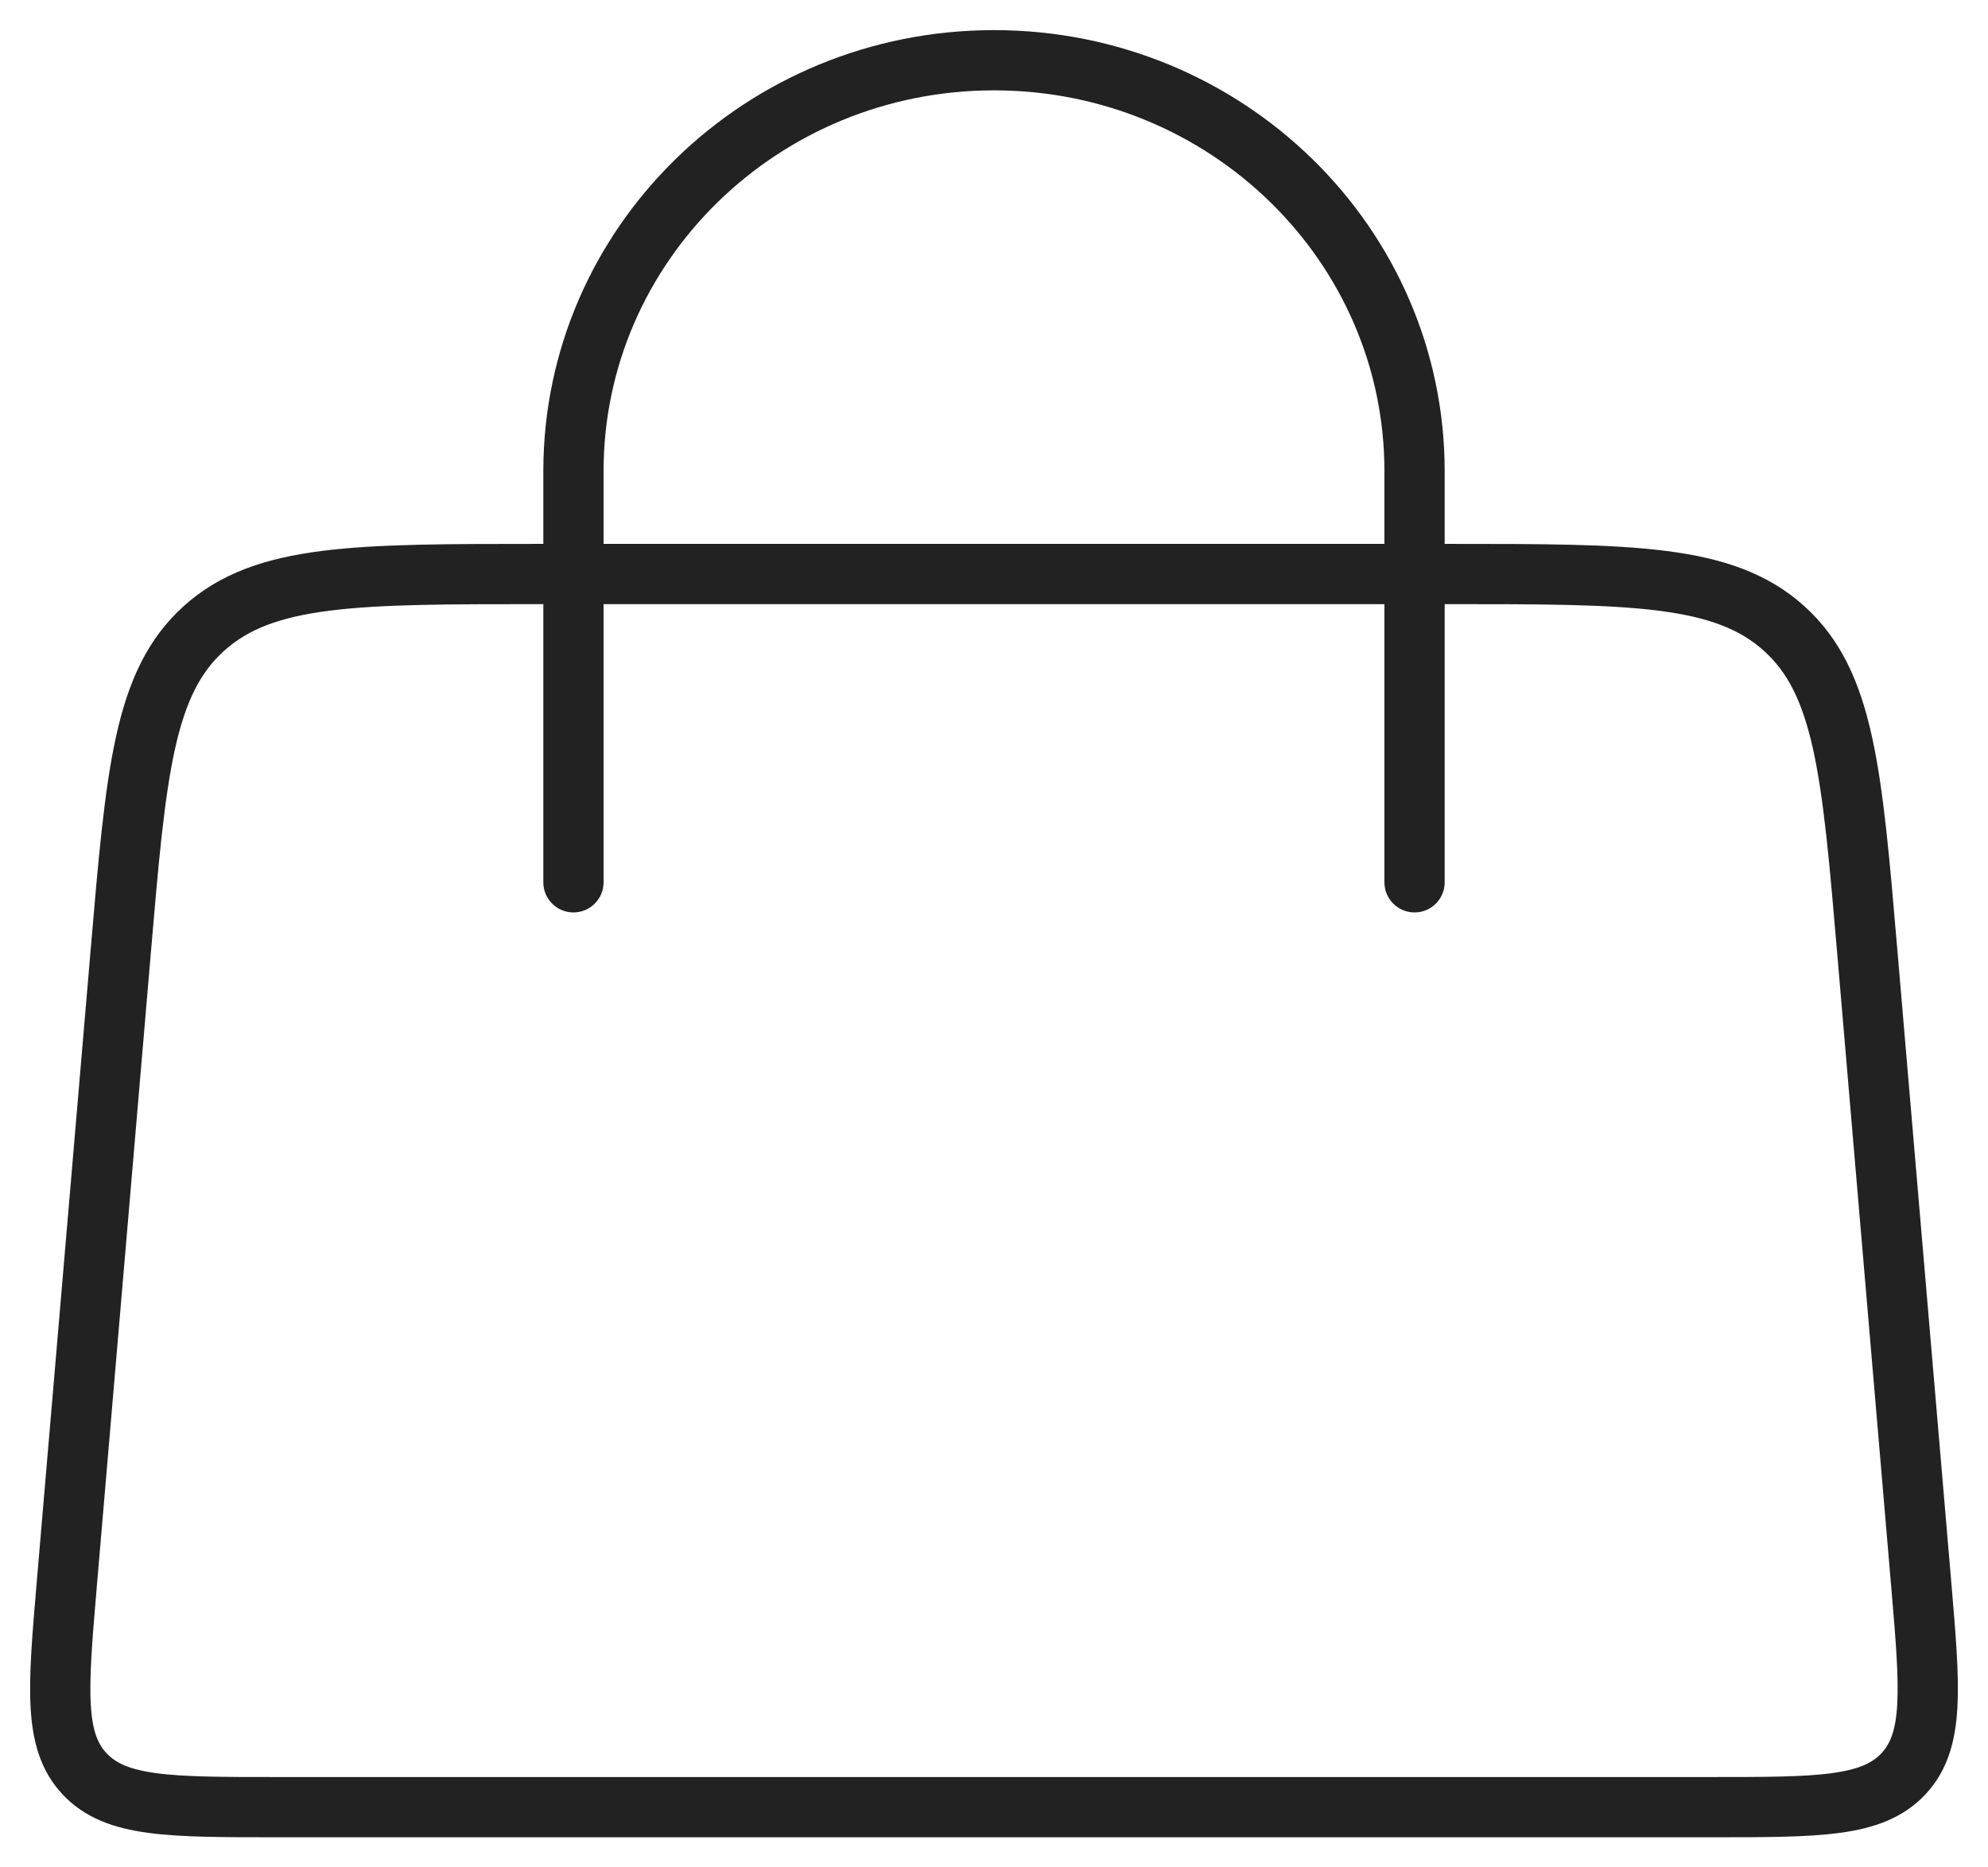 <svg width="33" height="31" viewBox="0 0 33 31" fill="none" xmlns="http://www.w3.org/2000/svg">
<path id="Vector" d="M9.519 14.647L9.519 7.824C9.519 4.055 12.645 1 16.5 1C20.355 1 23.481 4.055 23.481 7.824V14.647M4.587 30H28.413C30.188 30 31.076 30 31.594 29.449C32.113 28.898 32.039 28.034 31.892 26.305L30.995 15.786C30.742 12.816 30.615 11.332 29.613 10.431C28.611 9.529 27.087 9.529 24.038 9.529H8.962C5.913 9.529 4.389 9.529 3.387 10.431C2.385 11.332 2.258 12.816 2.005 15.786L1.108 26.305C0.961 28.034 0.887 28.898 1.406 29.449C1.924 30 2.812 30 4.587 30Z" stroke="#222222" stroke-linecap="round"/>
</svg>
